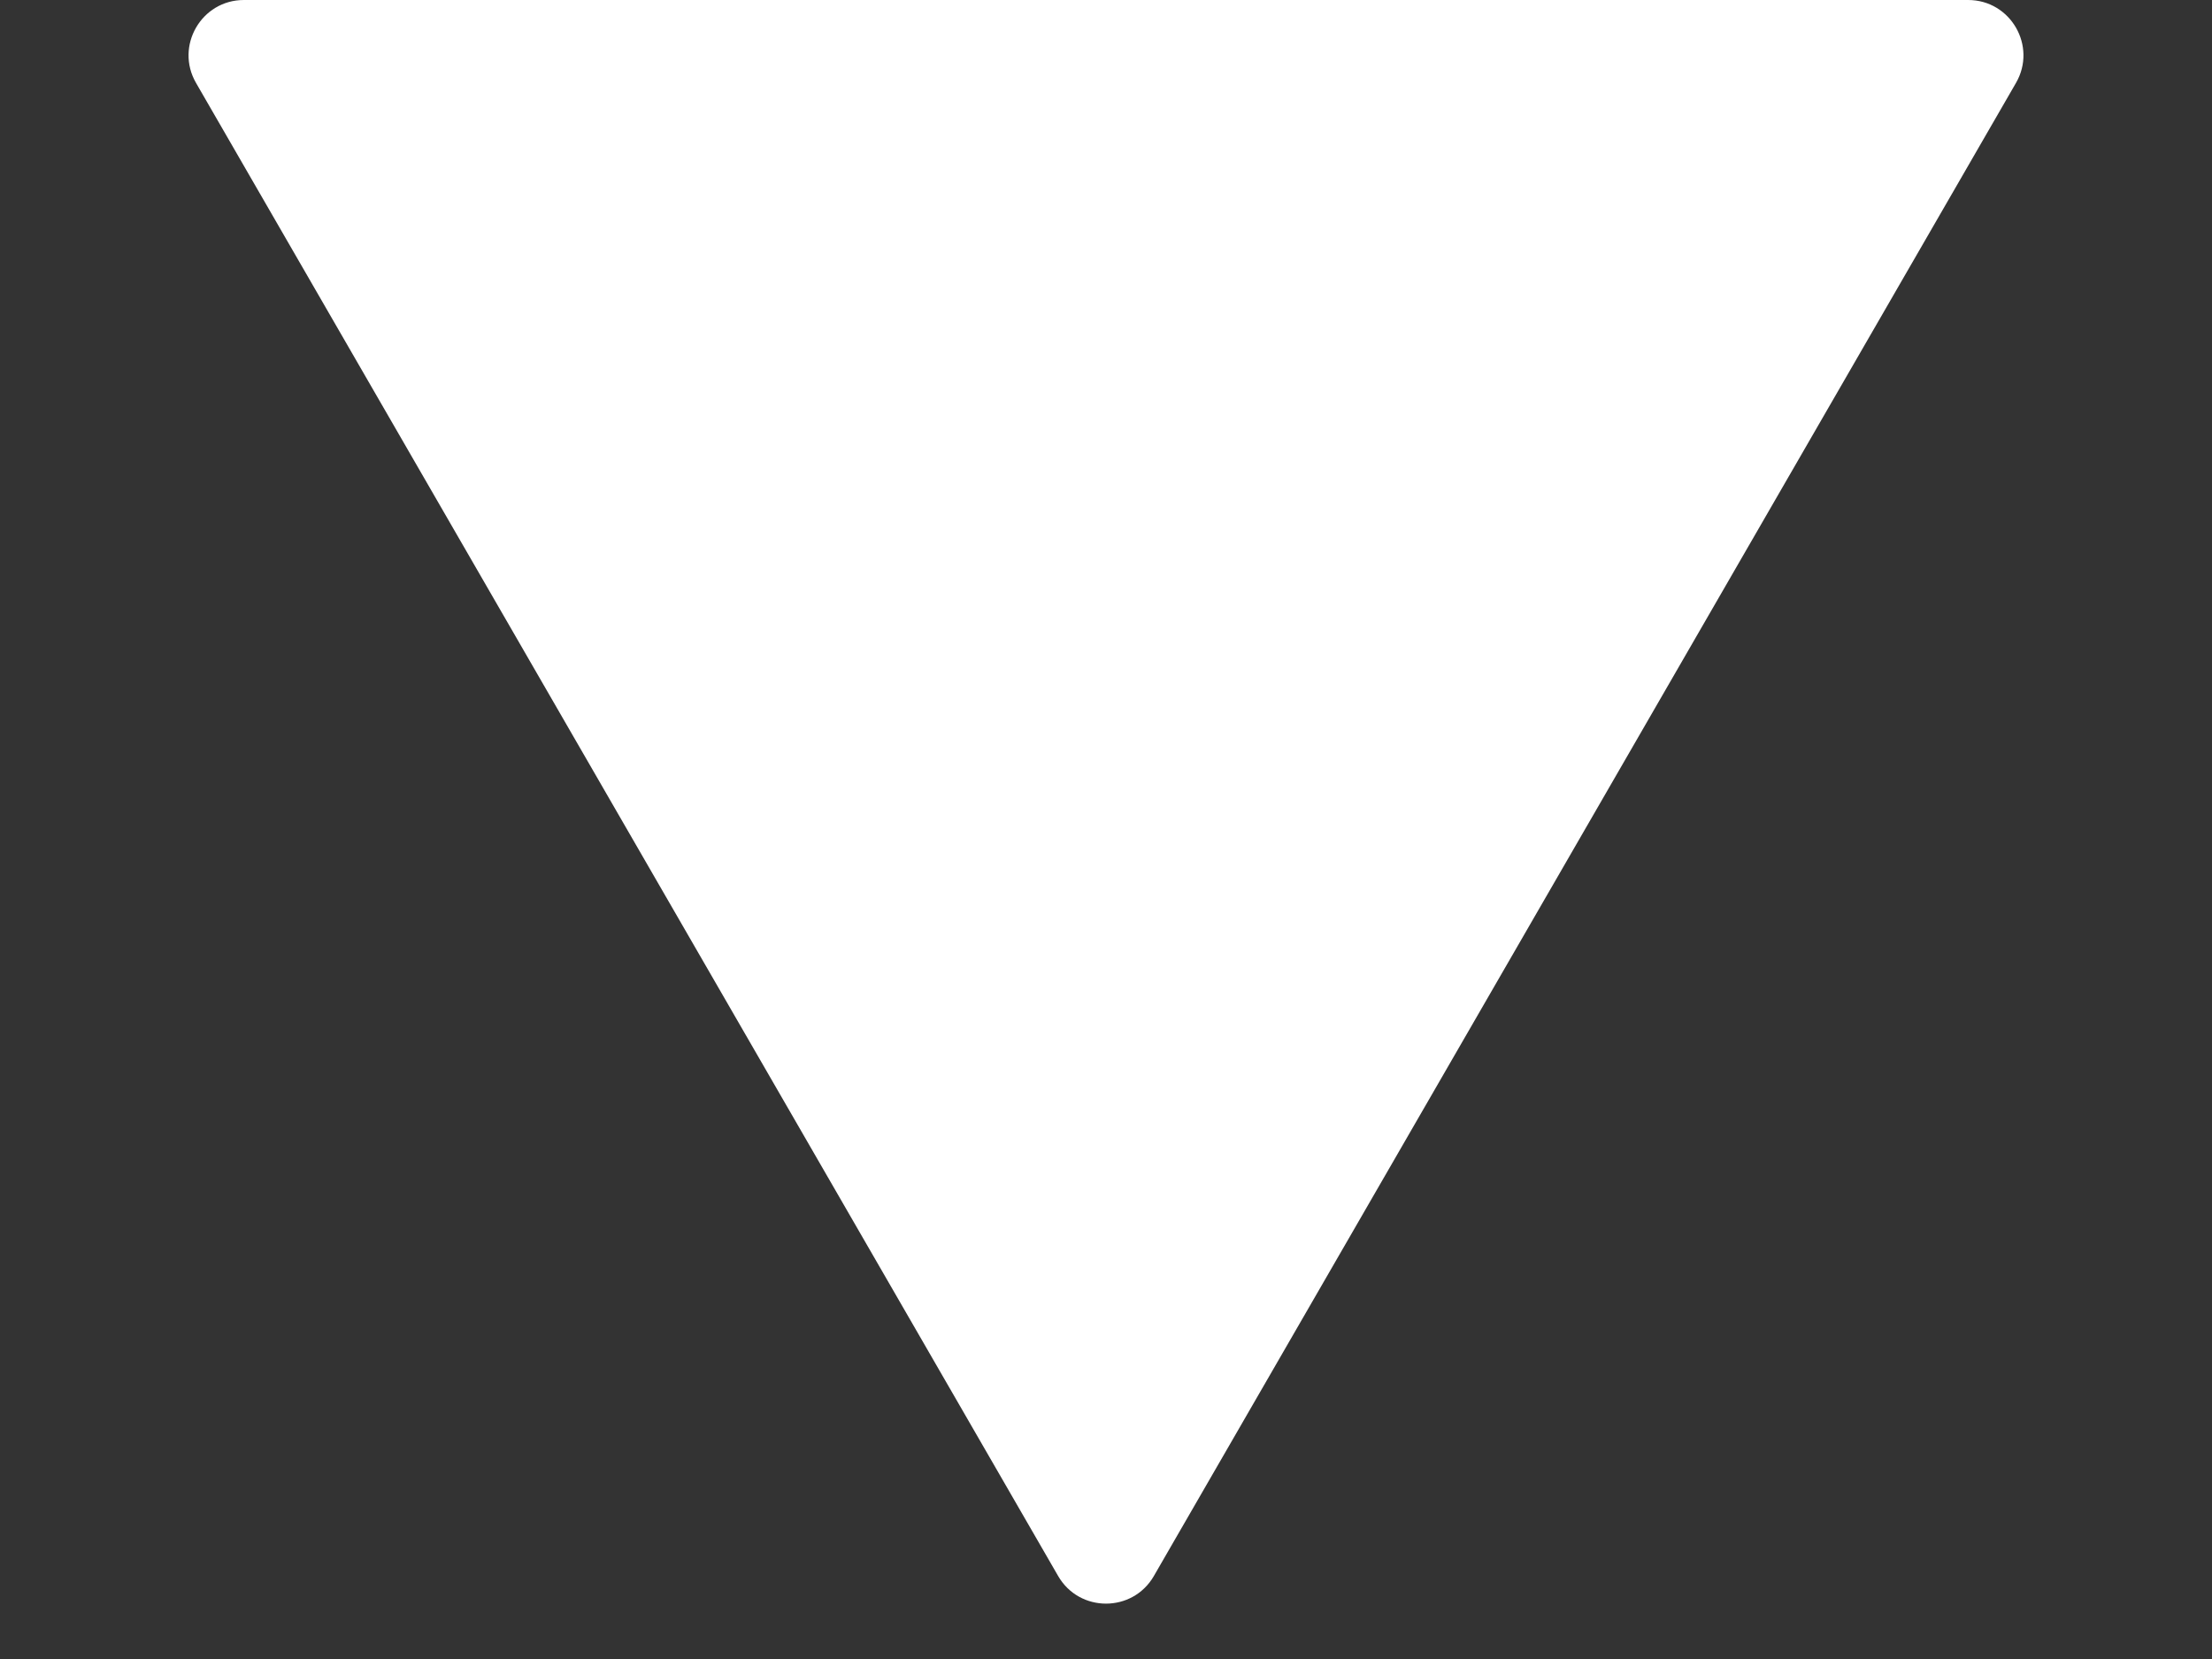 <svg width="8" height="6" viewBox="0 0 8 6" fill="none" xmlns="http://www.w3.org/2000/svg">
<rect x="0" y="0" width="8" height="6" fill="#333333" stroke="none"/>
<path d="M4.173 5.7C4.096 5.833 3.904 5.833 3.827 5.7L0.709 0.3C0.632 0.167 0.728 -6.35708e-07 0.882 -6.22248e-07L7.118 -7.71339e-08C7.272 -6.36743e-08 7.368 0.167 7.291 0.3L4.173 5.7Z" fill="white"/>
</svg>
